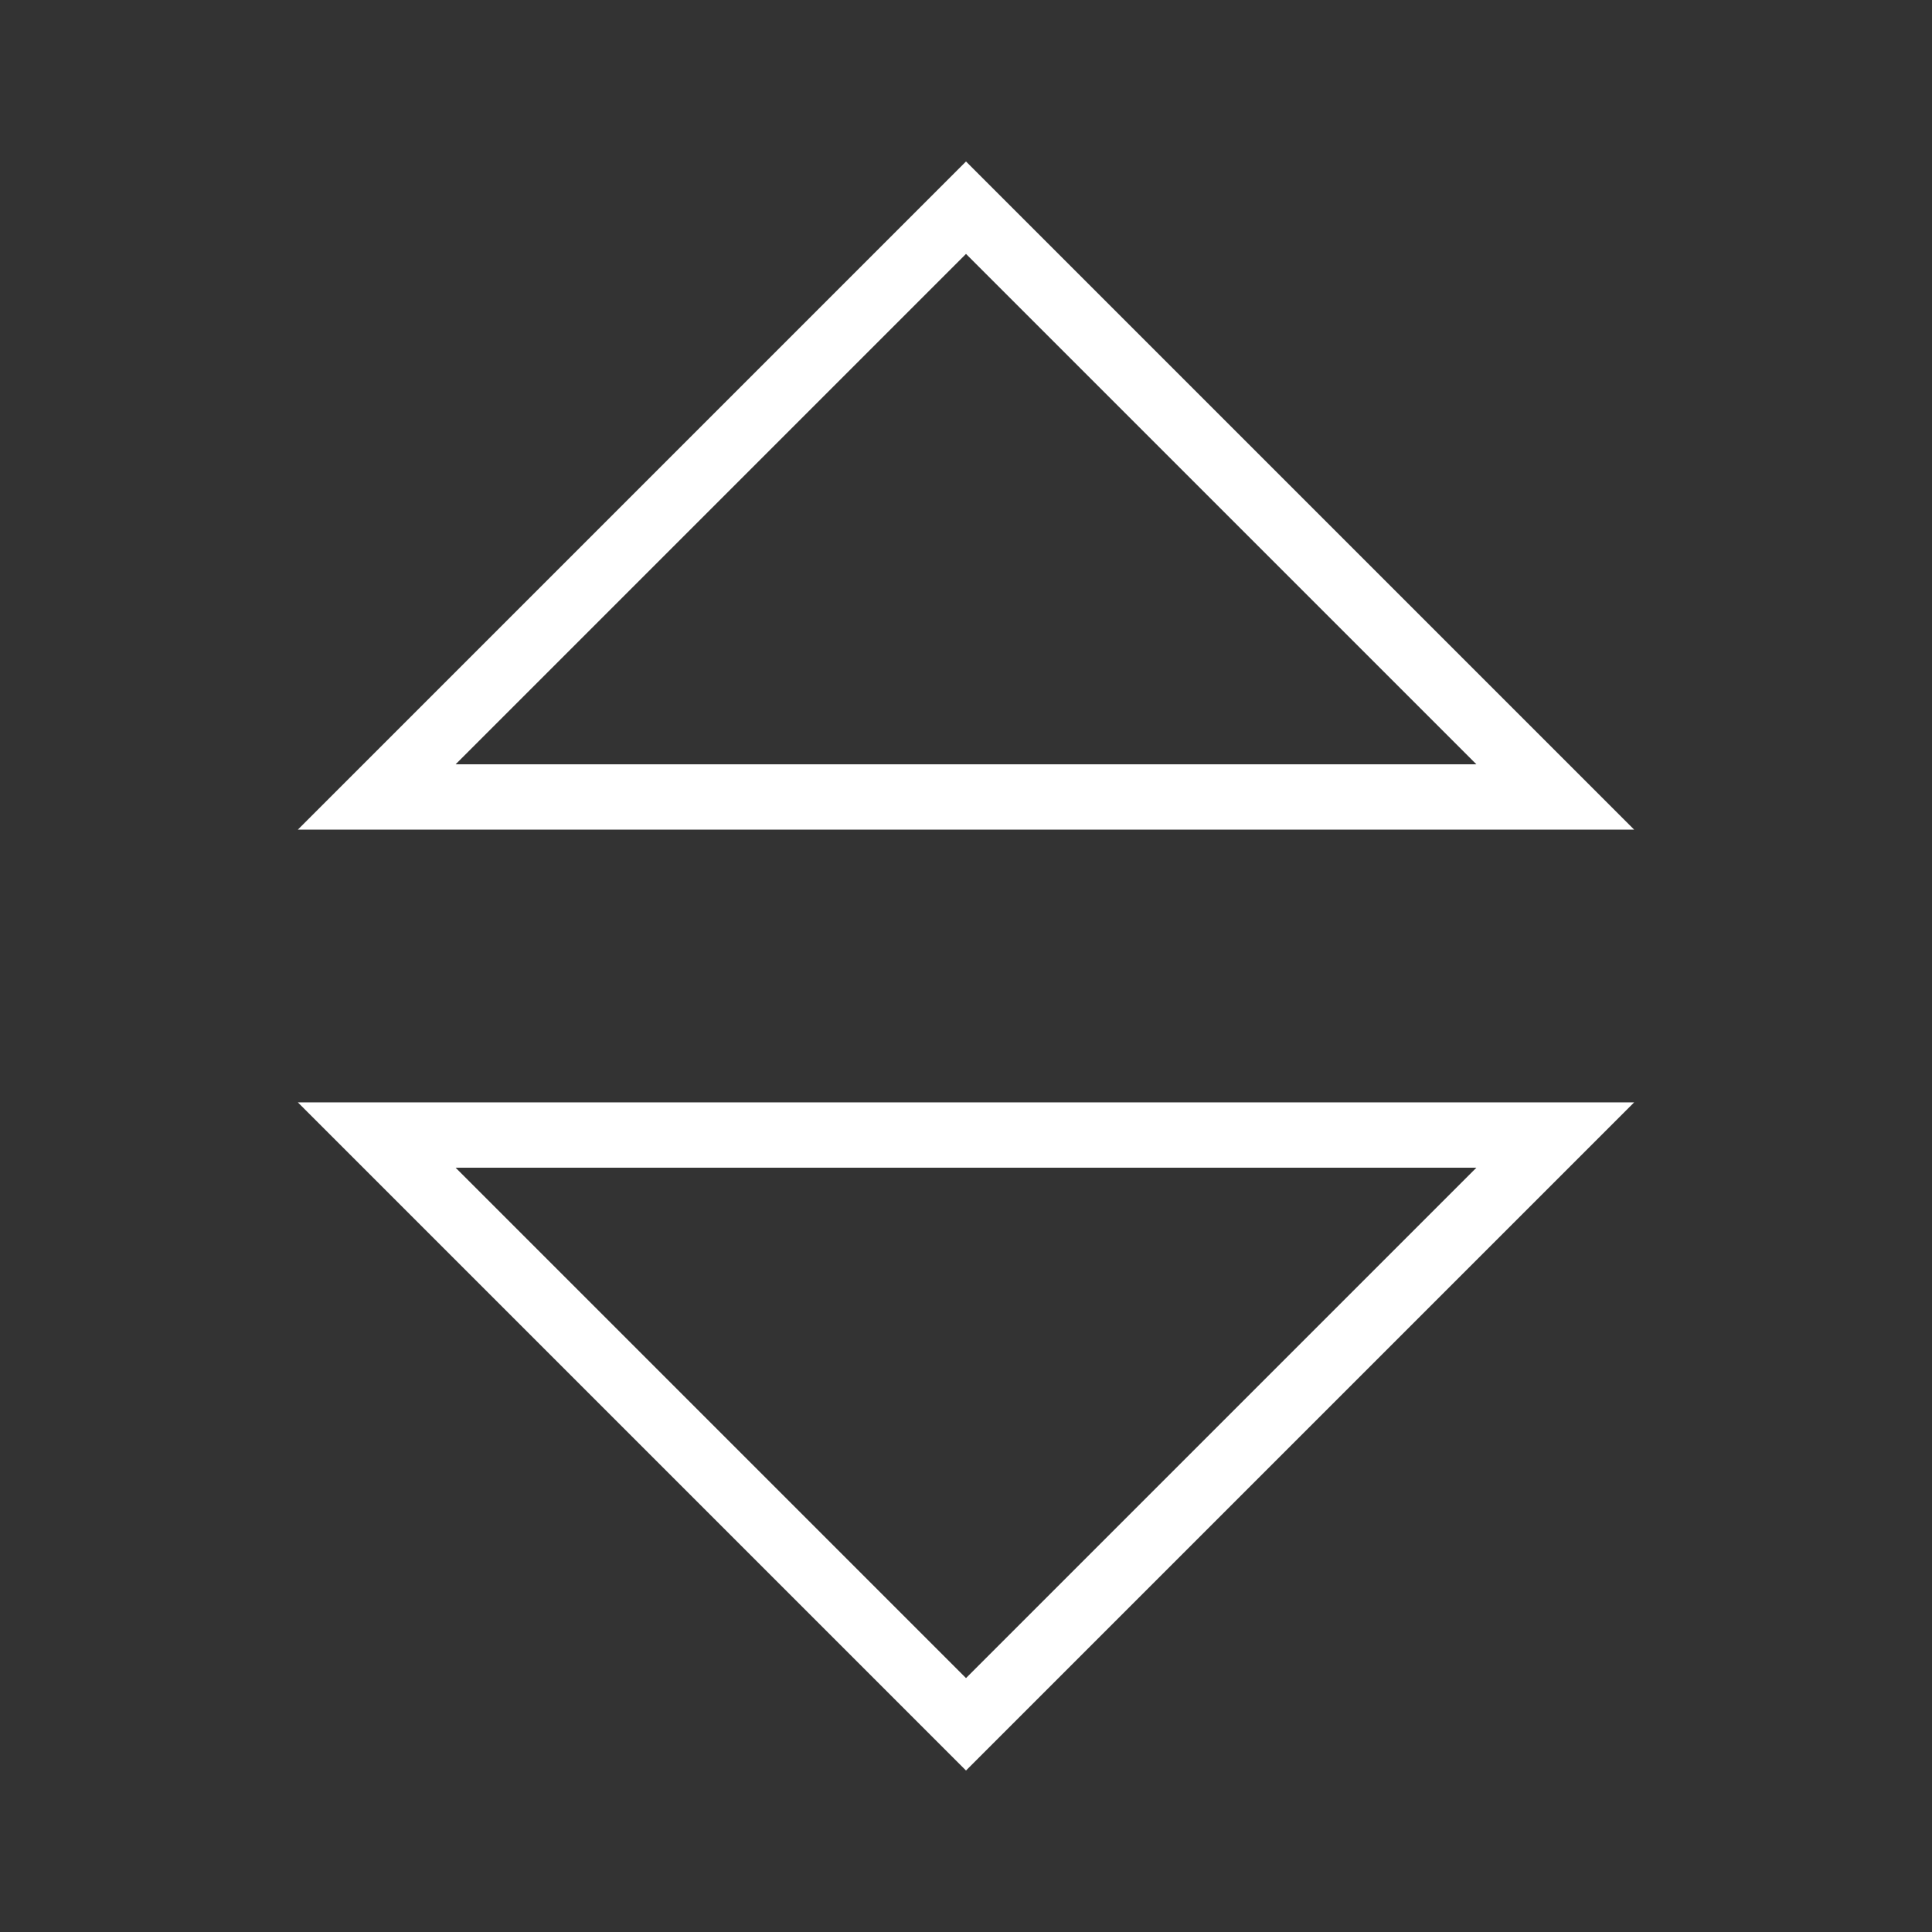 <svg xmlns="http://www.w3.org/2000/svg" viewBox="0 0 40 40"><rect x="0" y="0" width="40" height="40" fill="#333333" stroke="none"/><g id="E97D_media_move_element"><g id="Ebene_2" data-name="Ebene 2"><polygon points="7.8 16.5 20 4.3 32.2 16.5 7.8 16.5" fill="none" stroke="#fff" stroke-miterlimit="10" stroke-width="1.353"/><polygon points="7.8 23.5 32.2 23.5 20 35.7 7.8 23.5" fill="none" stroke="#fff" stroke-miterlimit="10" stroke-width="1.353"/></g></g></svg>